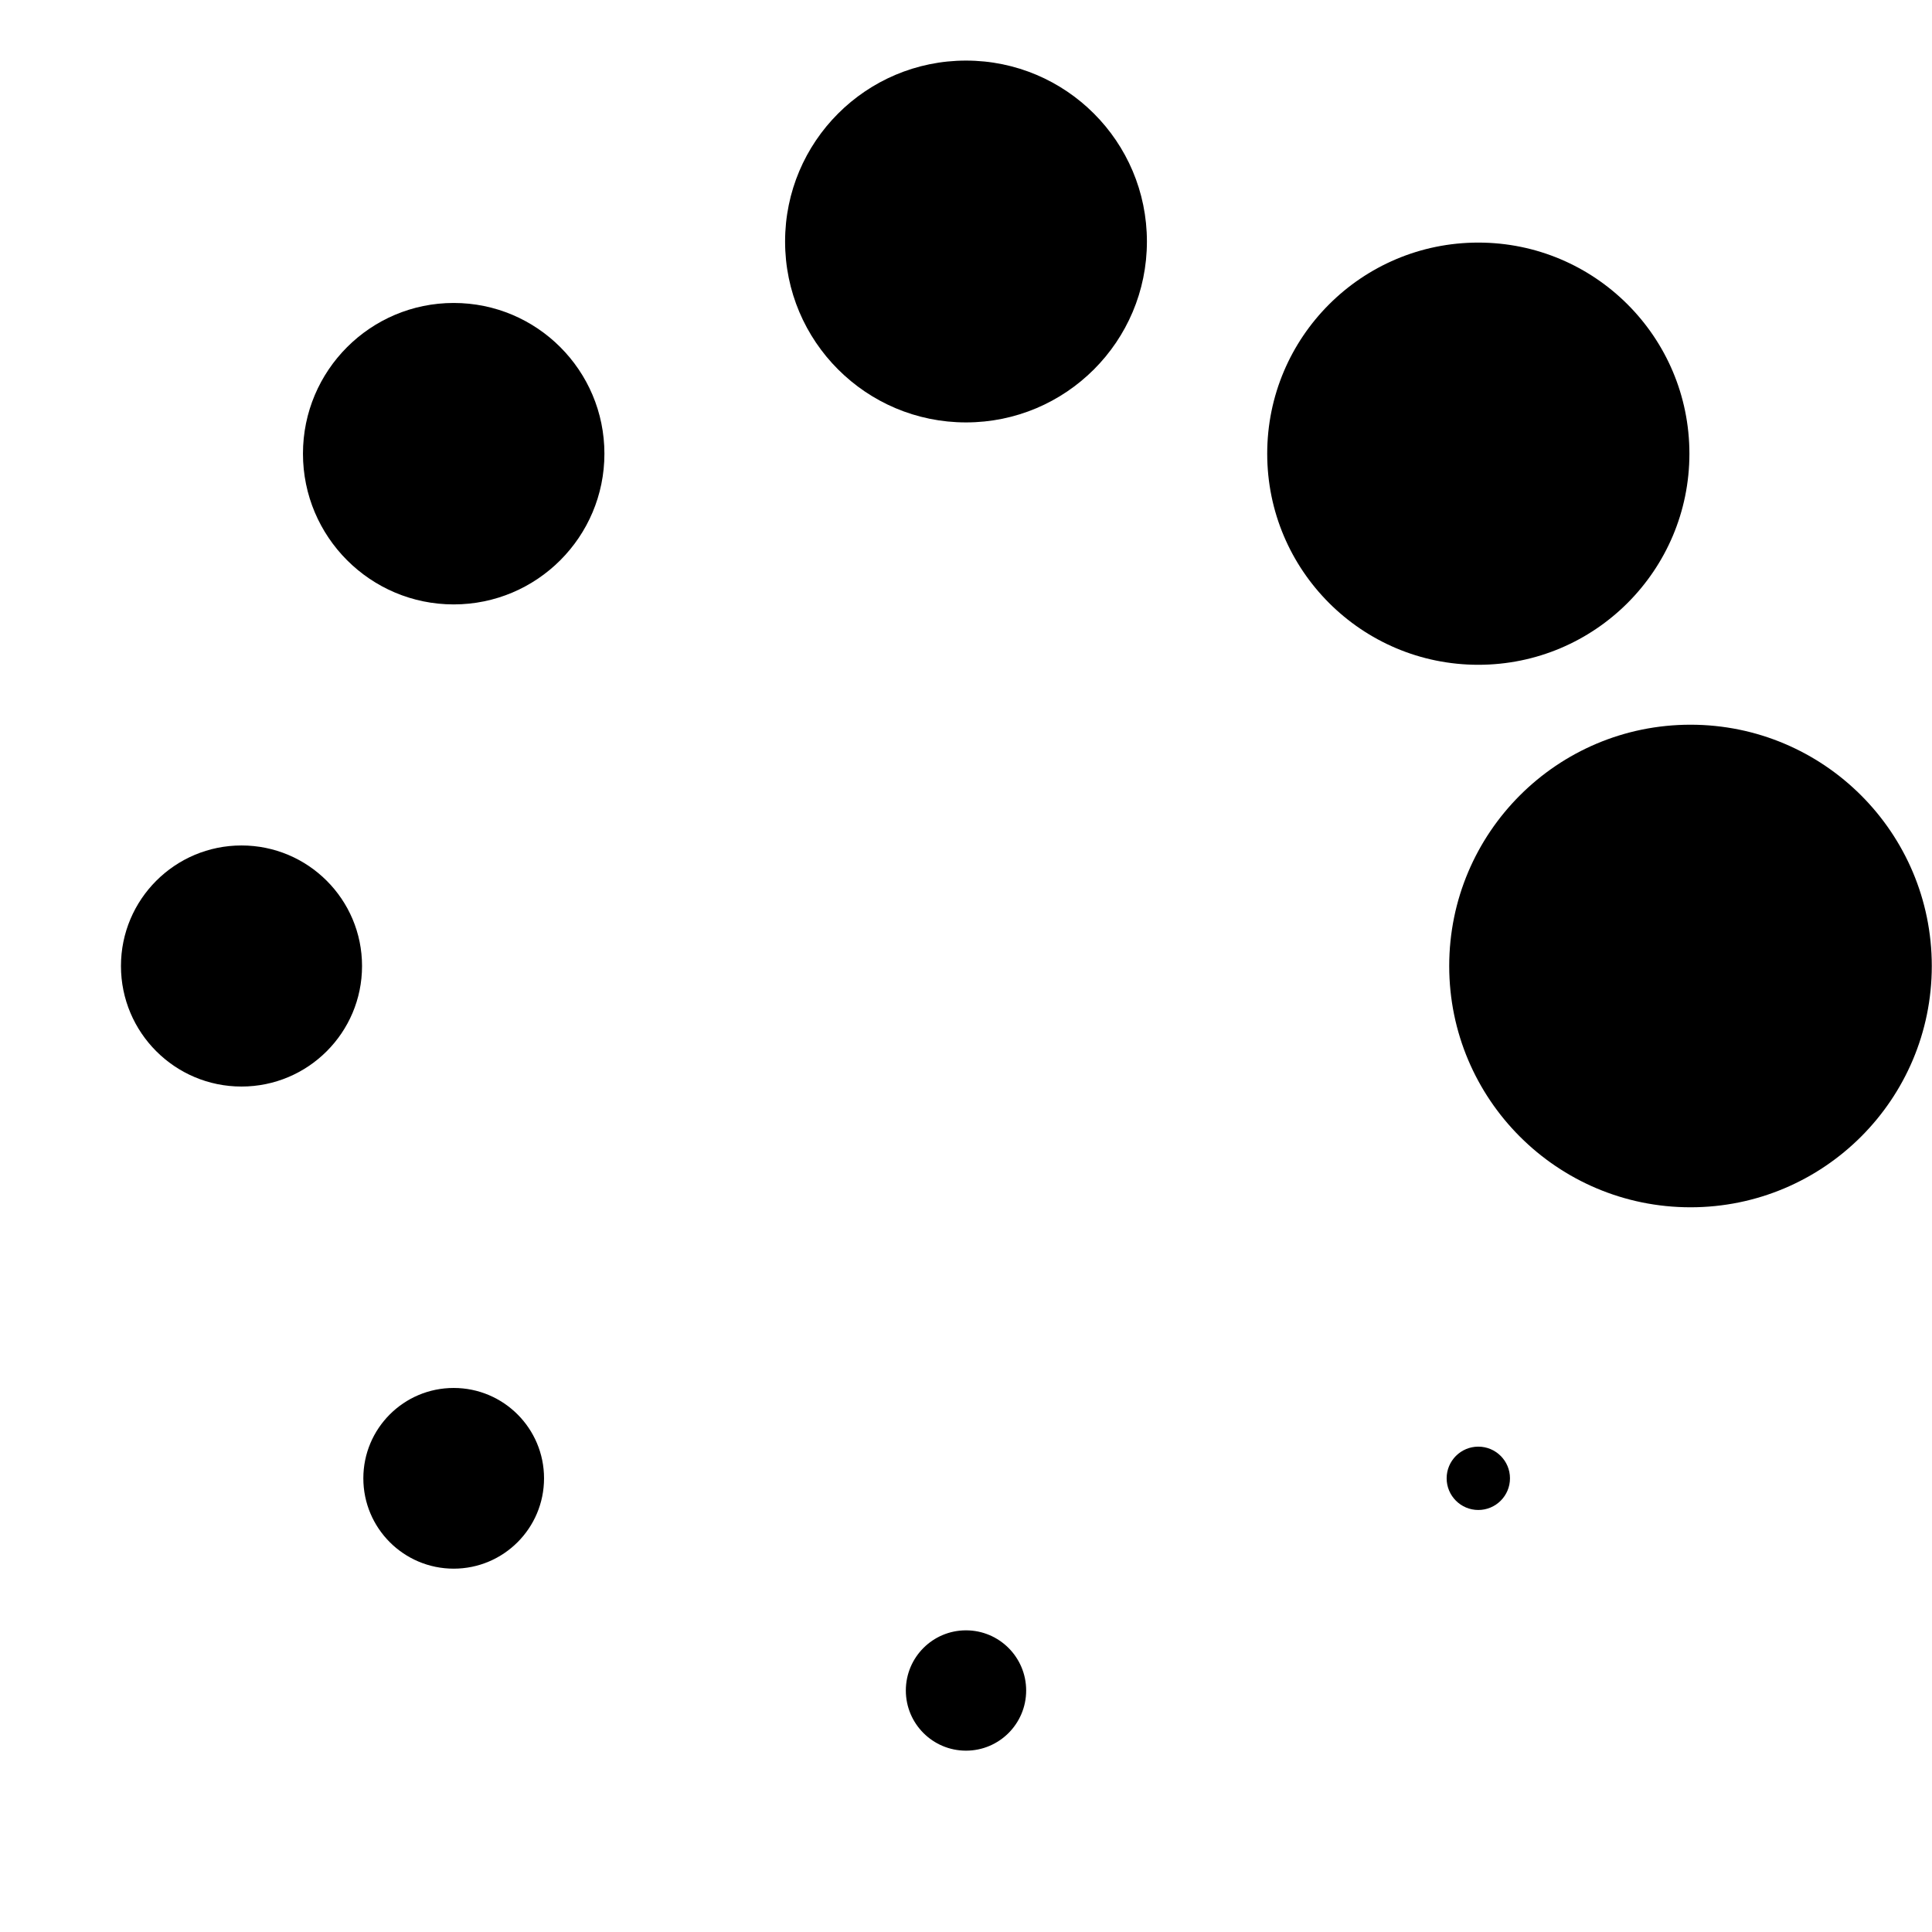 <svg viewBox="0 0 64 64"><g stroke-width="0"><circle cx="24" cy="0" transform="translate(32,32)" r="7.993"><animate attributeName="r" dur="750ms" values="8;7;6;5;4;3;2;1;8" repeatCount="indefinite"></animate></circle><circle cx="16.971" cy="16.971" transform="translate(32,32)" r="1.049"><animate attributeName="r" dur="750ms" values="1;8;7;6;5;4;3;2;1" repeatCount="indefinite"></animate></circle><circle cx="1.4695761589768238e-15" cy="24" transform="translate(32,32)" r="1.993"><animate attributeName="r" dur="750ms" values="2;1;8;7;6;5;4;3;2" repeatCount="indefinite"></animate></circle><circle cx="-16.971" cy="16.971" transform="translate(32,32)" r="2.993"><animate attributeName="r" dur="750ms" values="3;2;1;8;7;6;5;4;3" repeatCount="indefinite"></animate></circle><circle cx="-24" cy="2.9391523179536475e-15" transform="translate(32,32)" r="3.993"><animate attributeName="r" dur="750ms" values="4;3;2;1;8;7;6;5;4" repeatCount="indefinite"></animate></circle><circle cx="-16.971" cy="-16.971" transform="translate(32,32)" r="4.993"><animate attributeName="r" dur="750ms" values="5;4;3;2;1;8;7;6;5" repeatCount="indefinite"></animate></circle><circle cx="-4.408728476930472e-15" cy="-24" transform="translate(32,32)" r="5.993"><animate attributeName="r" dur="750ms" values="6;5;4;3;2;1;8;7;6" repeatCount="indefinite"></animate></circle><circle cx="16.971" cy="-16.971" transform="translate(32,32)" r="6.993"><animate attributeName="r" dur="750ms" values="7;6;5;4;3;2;1;8;7" repeatCount="indefinite"></animate></circle></g></svg>
